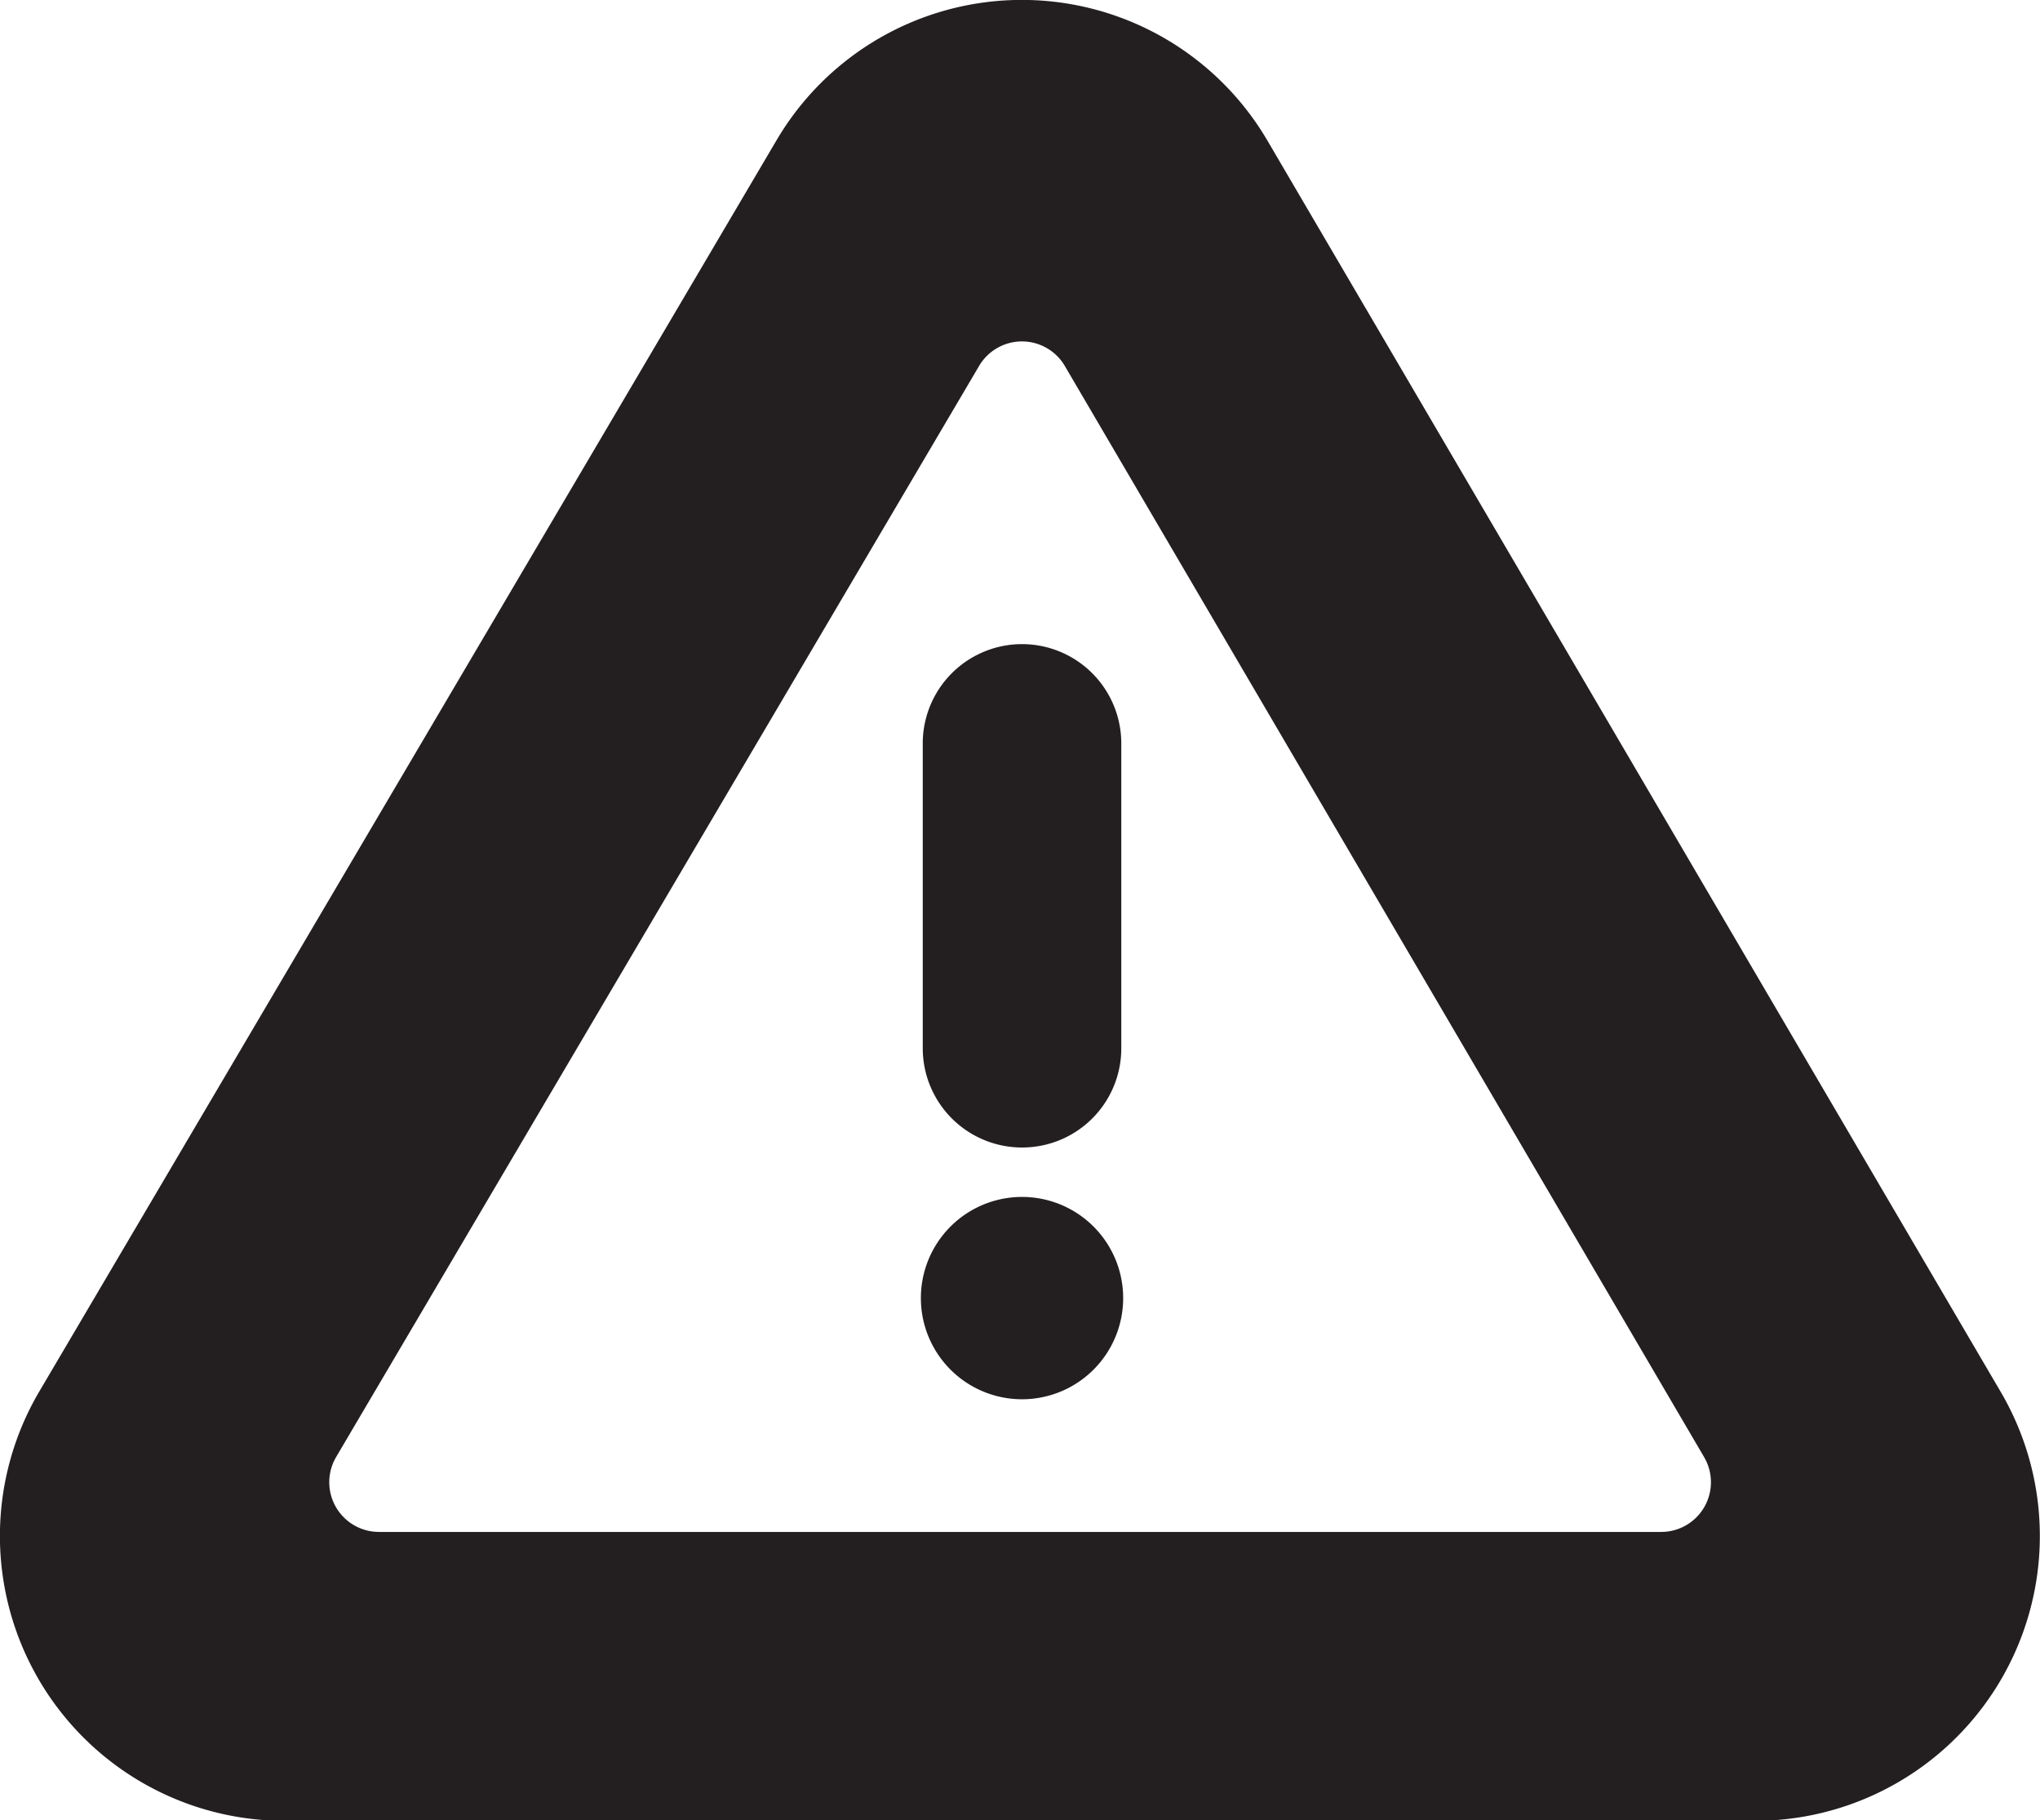 <svg xmlns="http://www.w3.org/2000/svg" viewBox="0 0 141.18 125.96"><defs><style>.cls-1{fill:#231f20;}</style></defs><g id="Layer_2" data-name="Layer 2"><g id="Layer_1-2" data-name="Layer 1"><path class="cls-1" d="M138.45,96.29,87.72,9.74a19.7,19.7,0,0,0-34,0l-51,86.54a19.71,19.71,0,0,0,17,29.71h101.7A19.71,19.71,0,0,0,138.45,96.29ZM114.94,106H26.26a3.44,3.44,0,0,1-3-5.18L67.76,25.32a3.44,3.44,0,0,1,5.93,0l44.22,75.46A3.44,3.44,0,0,1,114.94,106Z"/><path class="cls-1" d="M70.73,79.4a6.86,6.86,0,0,0,6.87-6.87V51.44a6.87,6.87,0,1,0-13.74,0V72.53A6.87,6.87,0,0,0,70.73,79.4Z"/><path class="cls-1" d="M70.73,82.82a7,7,0,1,0,7,7A7,7,0,0,0,70.73,82.82Z"/></g></g></svg>
